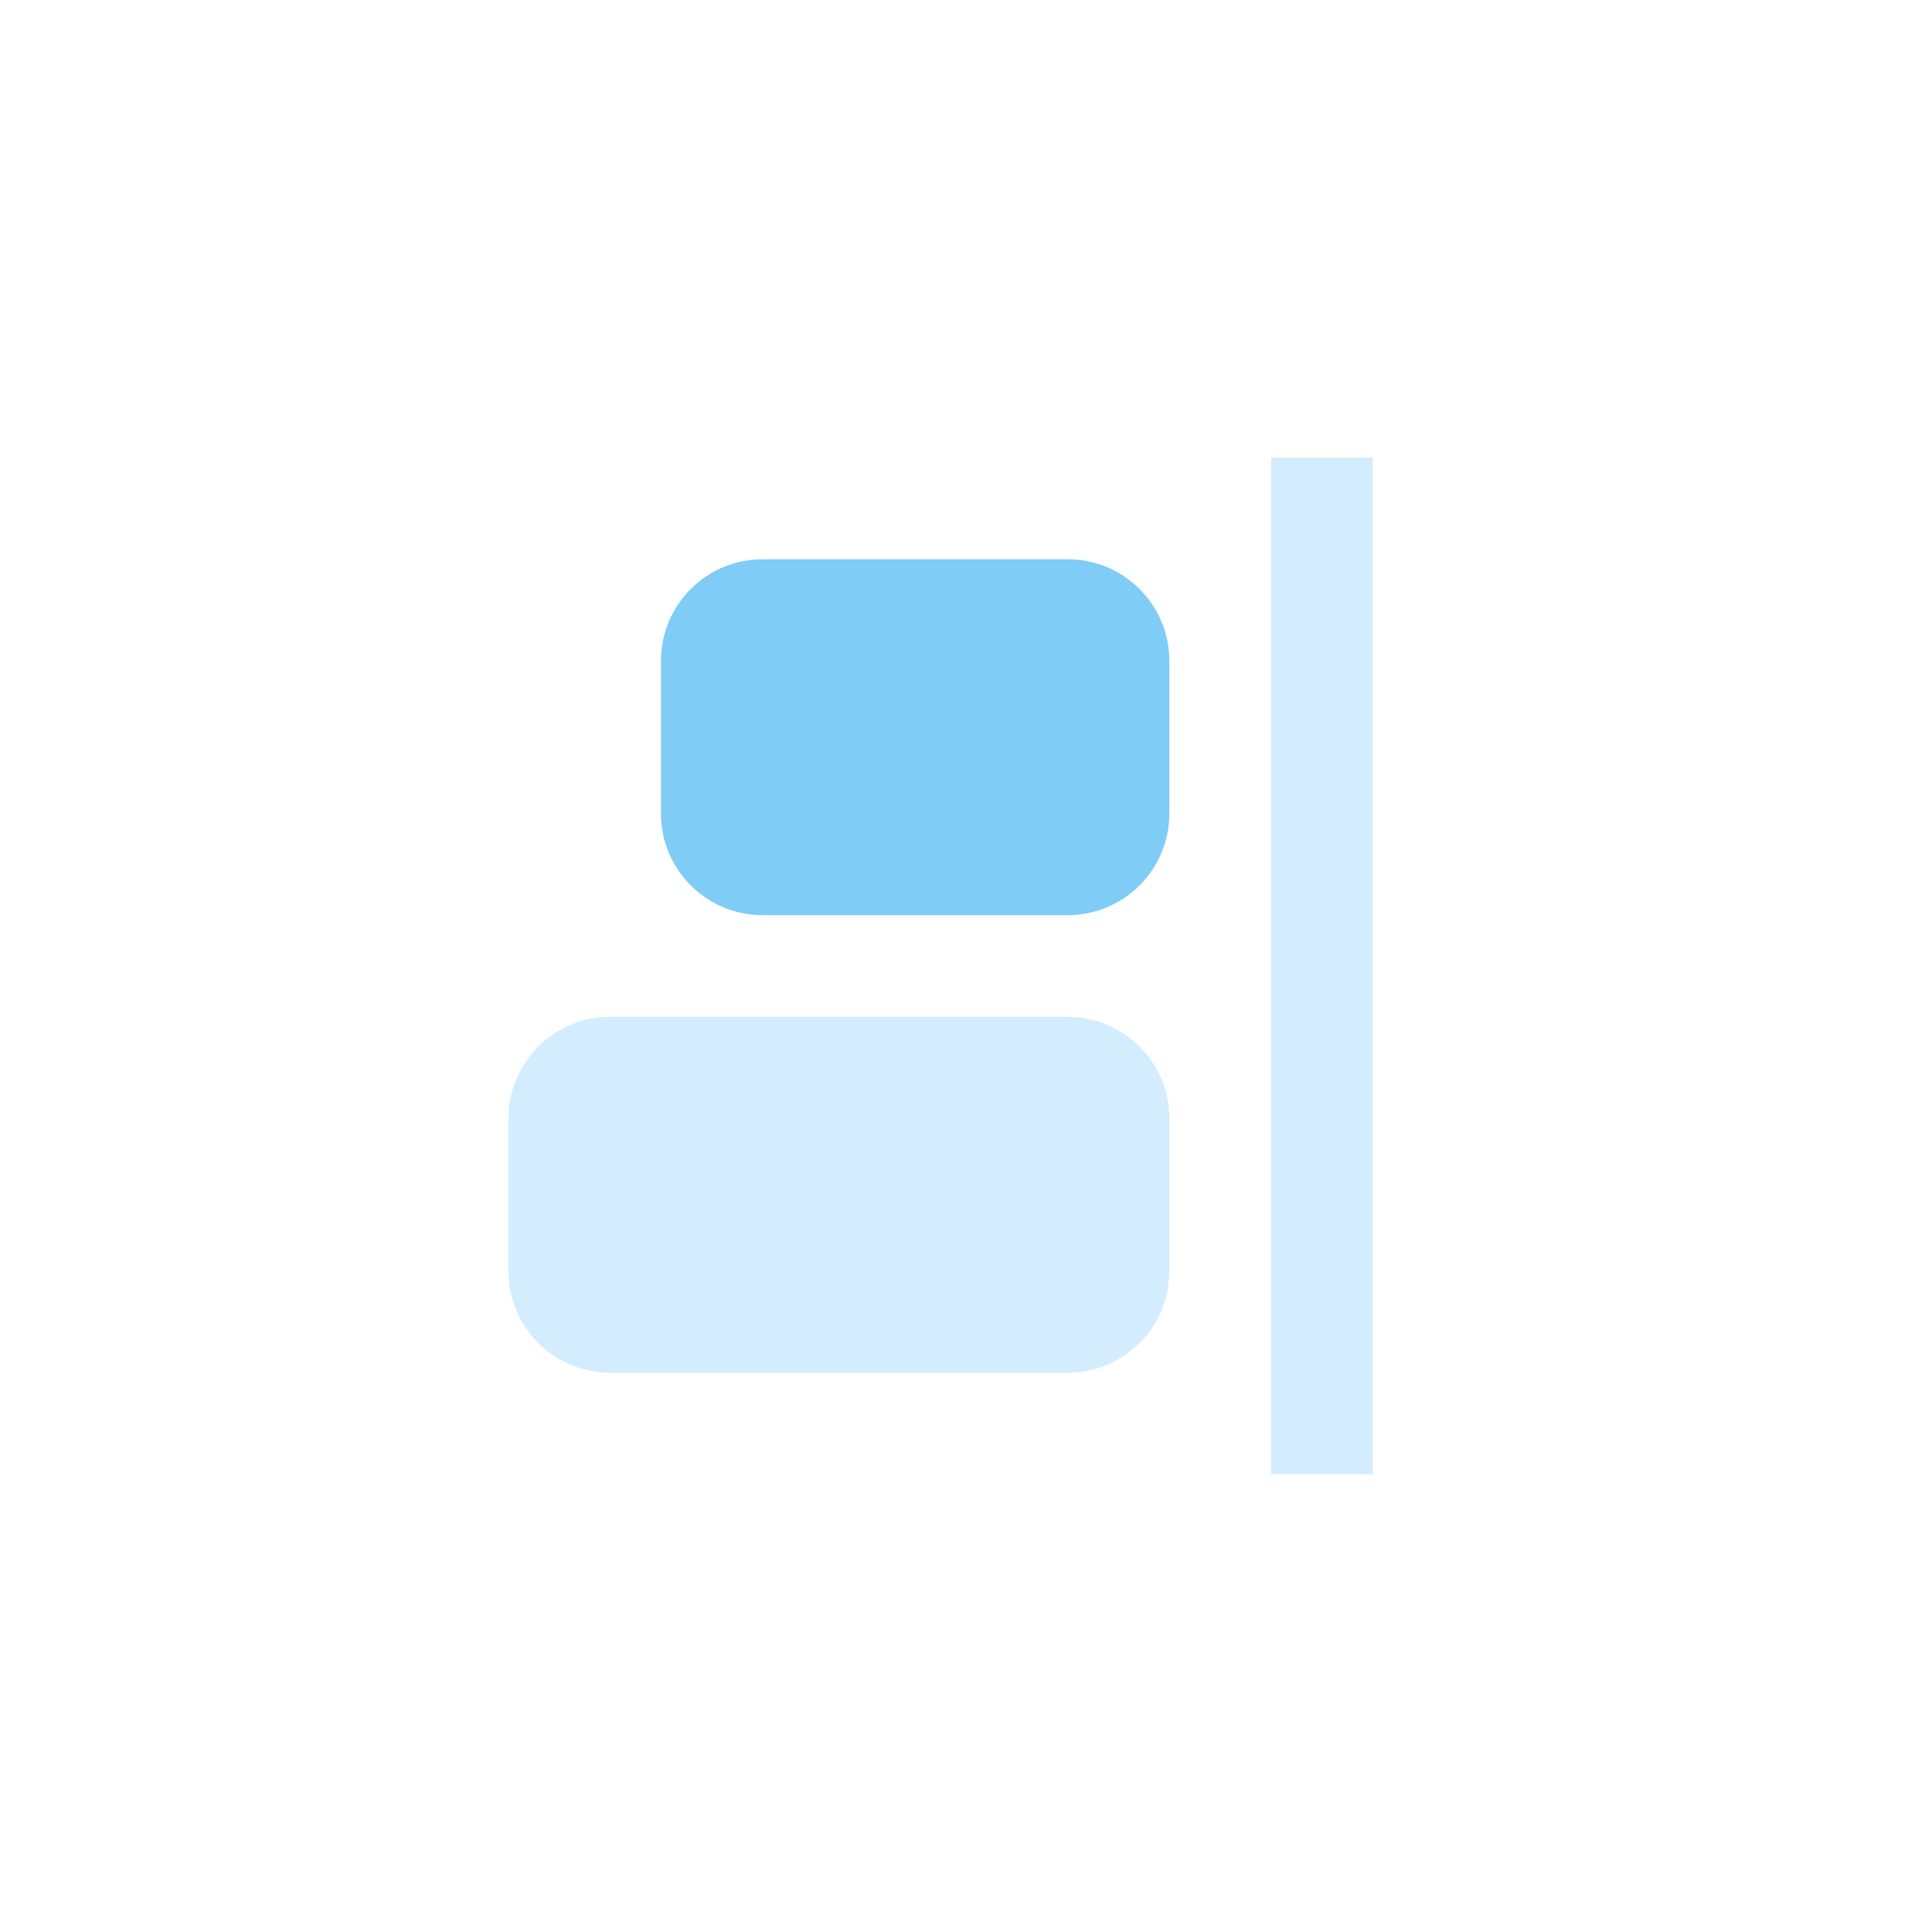 <?xml version="1.0" encoding="UTF-8" standalone="no"?>
<svg width="38px" height="38px" viewBox="0 0 38 38" version="1.1" xmlns="http://www.w3.org/2000/svg" xmlns:xlink="http://www.w3.org/1999/xlink">
    <!-- Generator: Sketch 41 (35326) - http://www.bohemiancoding.com/sketch -->
    <title>hor alignment right selected</title>
    <desc>Created with Sketch.</desc>
    <defs></defs>
    <g id="Page-1" stroke="none" stroke-width="1" fill="none" fill-rule="evenodd">
        <g id="hor-alignment-right-selected">
            <g id="thmb-align-right-sel" transform="translate(10, 9)">
                <g id="Page-1">
                    <g>
                        <g id="thmb-align-right-sel">
                            <g id="Page-1">
                                <g id="Group">
                                    <g id="thmb-align-right-sel">
                                        <path d="M13,4 C13,2.895 12.105,2 11,2 L5,2 C3.895,2 3,2.895 3,4 L3,7 C3,8.105 3.895,9 5,9 L11,9 C12.105,9 13,8.105 13,7 L13,4" id="Fill-285" fill="#7FCCF7"></path>
                                        <path d="M13,13 C13,11.895 12.105,11 11,11 L2,11 C0.895,11 0,11.895 0,13 L0,16 C0,17.105 0.895,18 2,18 L11,18 C12.105,18 13,17.105 13,16 L13,13 L13,13 Z M15,0 L17,0 L17,20 L15,20 L15,0 L15,0 Z" id="Fill-286" fill="#D3EDFF"></path>
                                    </g>
                                </g>
                            </g>
                        </g>
                    </g>
                </g>
            </g>
        </g>
    </g>
</svg>